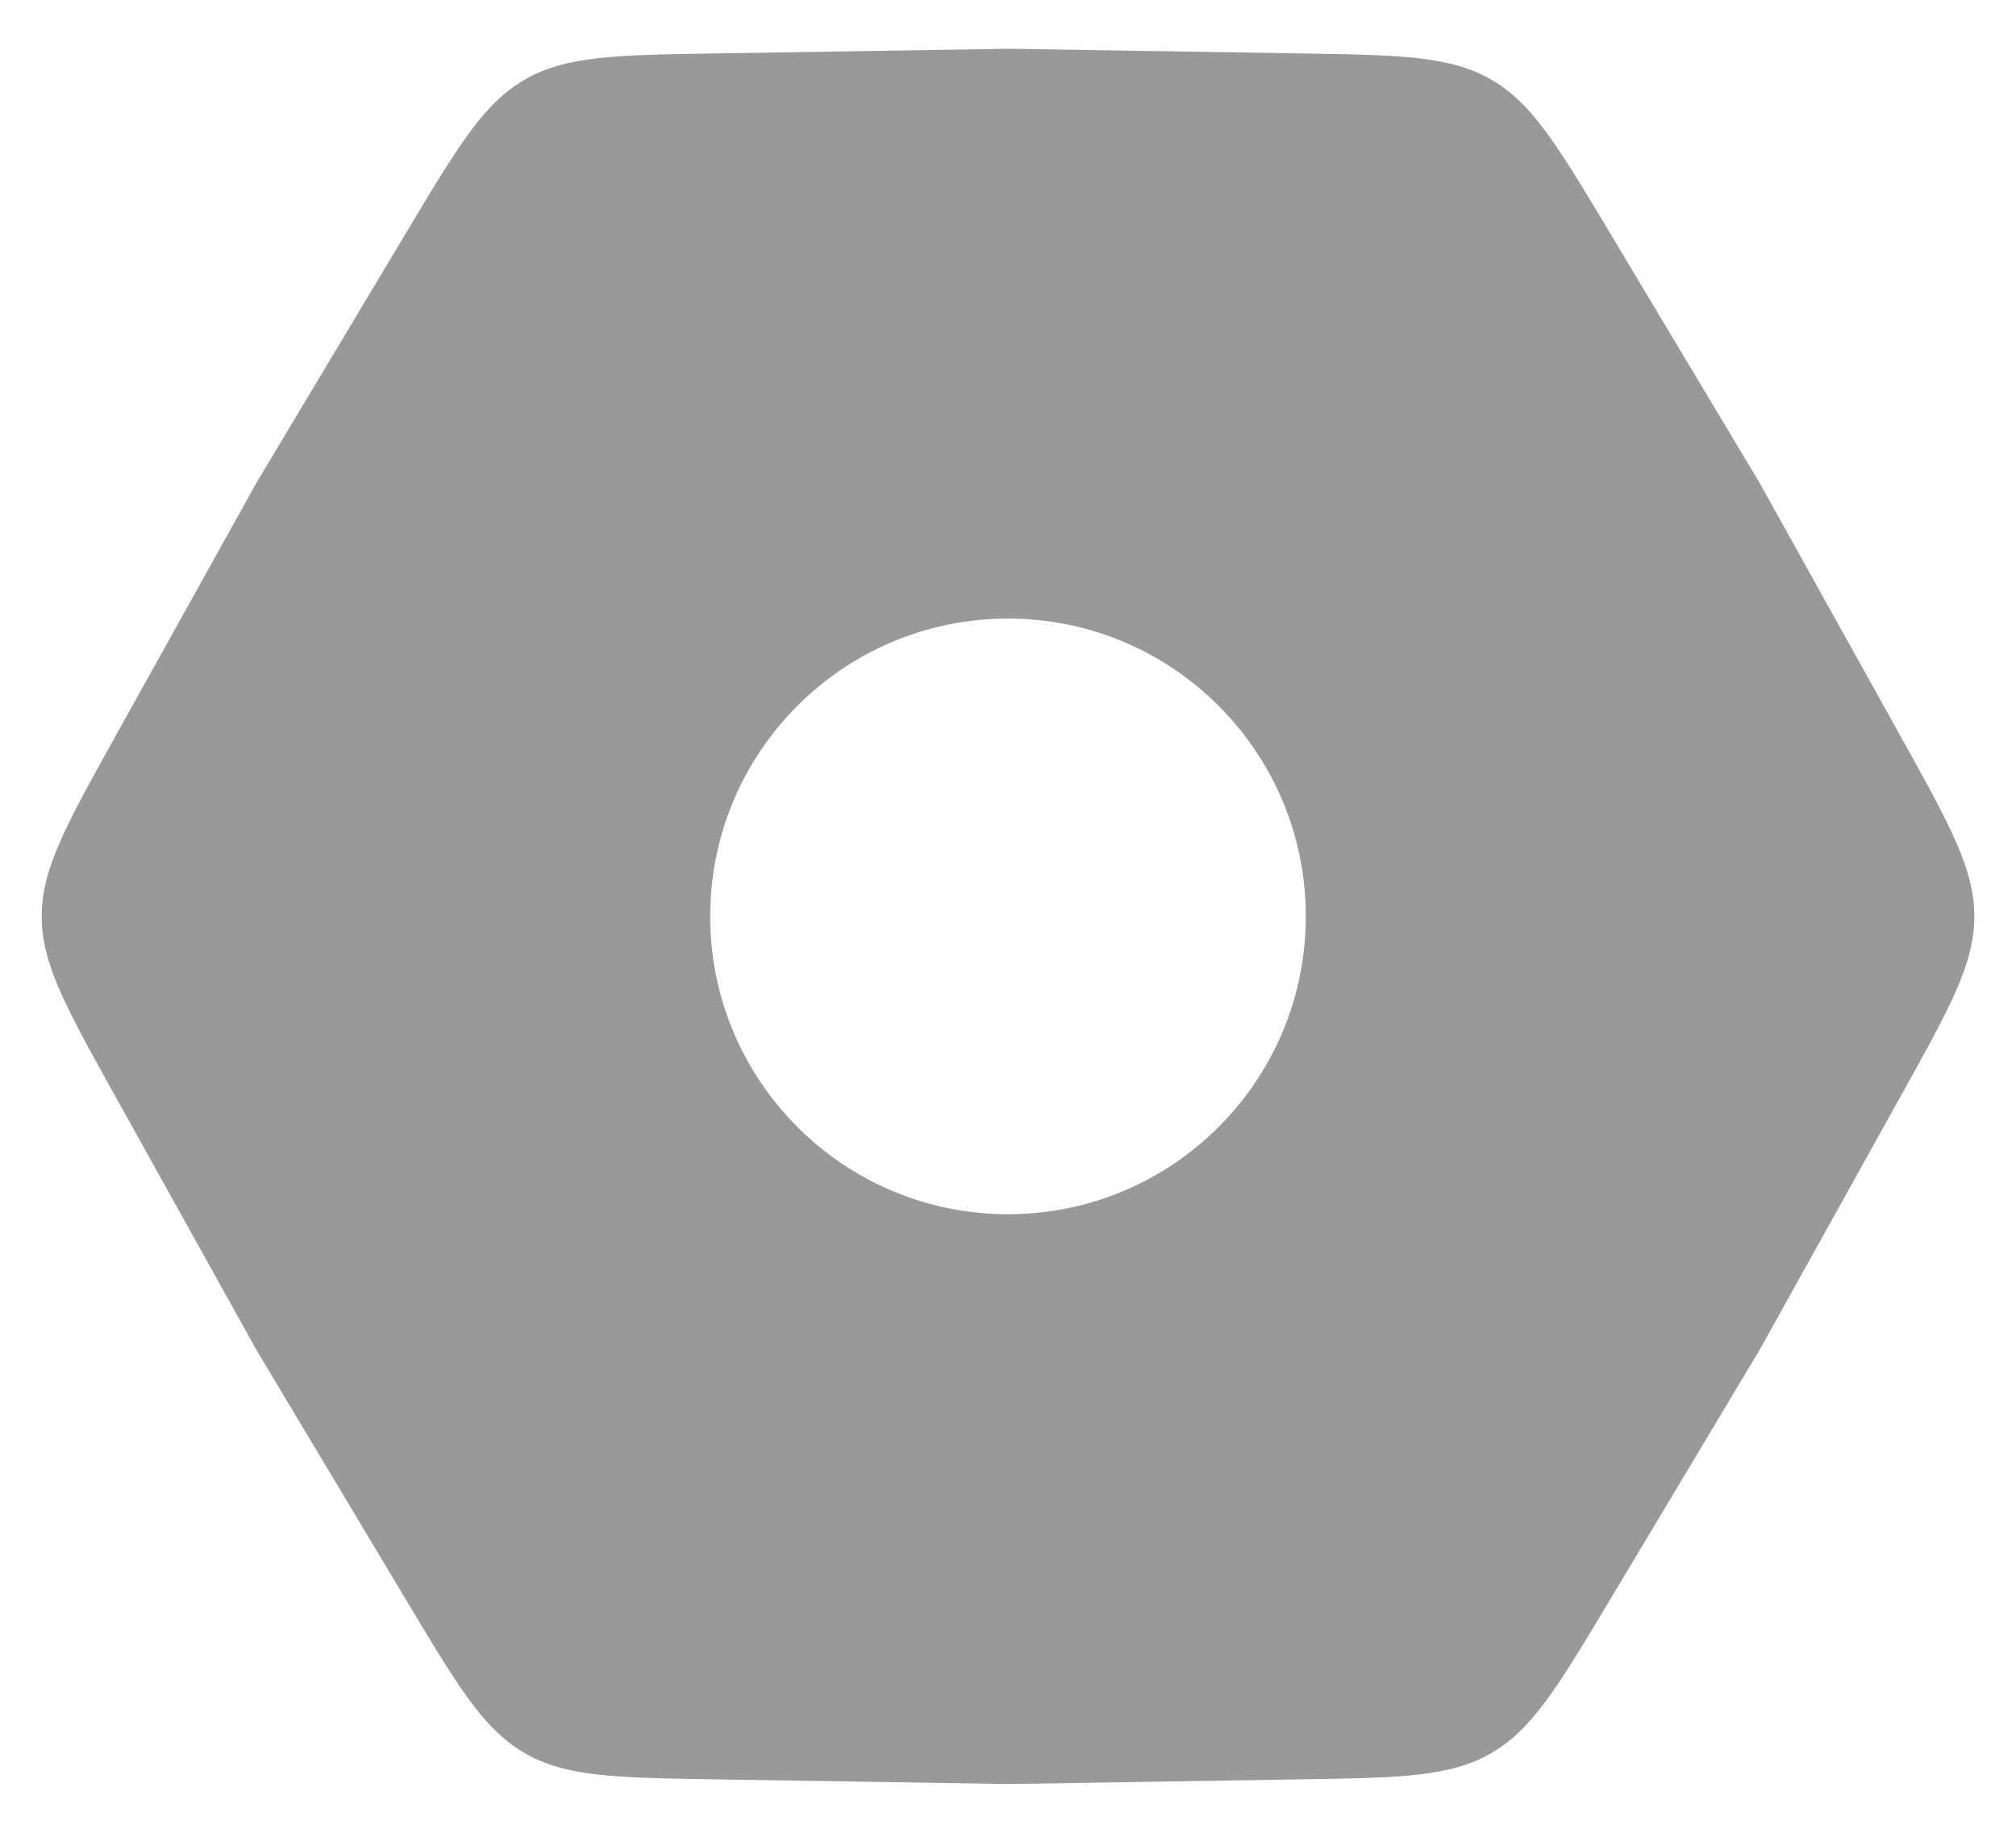 <svg width="22" height="20" viewBox="0 0 22 20" fill="none" xmlns="http://www.w3.org/2000/svg">
<path fill-rule="evenodd" clip-rule="evenodd" d="M0.455 10C0.455 10.519 0.72 10.994 1.248 11.944L2.8 14.734L4.44 17.473C4.999 18.406 5.278 18.872 5.728 19.132C6.177 19.391 6.721 19.4 7.808 19.417L11 19.468L14.192 19.417H14.192C15.279 19.4 15.823 19.391 16.272 19.132C16.722 18.872 17.001 18.406 17.56 17.473L19.2 14.734L20.752 11.944C21.28 10.994 21.545 10.519 21.545 10C21.545 9.481 21.28 9.006 20.752 8.055L19.2 5.266L17.56 2.527C17.001 1.594 16.722 1.127 16.272 0.868C15.823 0.609 15.279 0.6 14.192 0.583L11 0.532L7.808 0.583C6.721 0.6 6.177 0.609 5.728 0.868C5.278 1.127 4.999 1.594 4.44 2.527L4.44 2.527L2.8 5.266L1.248 8.055C0.72 9.006 0.455 9.481 0.455 10ZM11 13.25C12.795 13.25 14.25 11.795 14.25 10C14.25 8.205 12.795 6.75 11 6.75C9.205 6.75 7.75 8.205 7.75 10C7.75 11.795 9.205 13.25 11 13.25Z" fill="#999999"/>
</svg>
